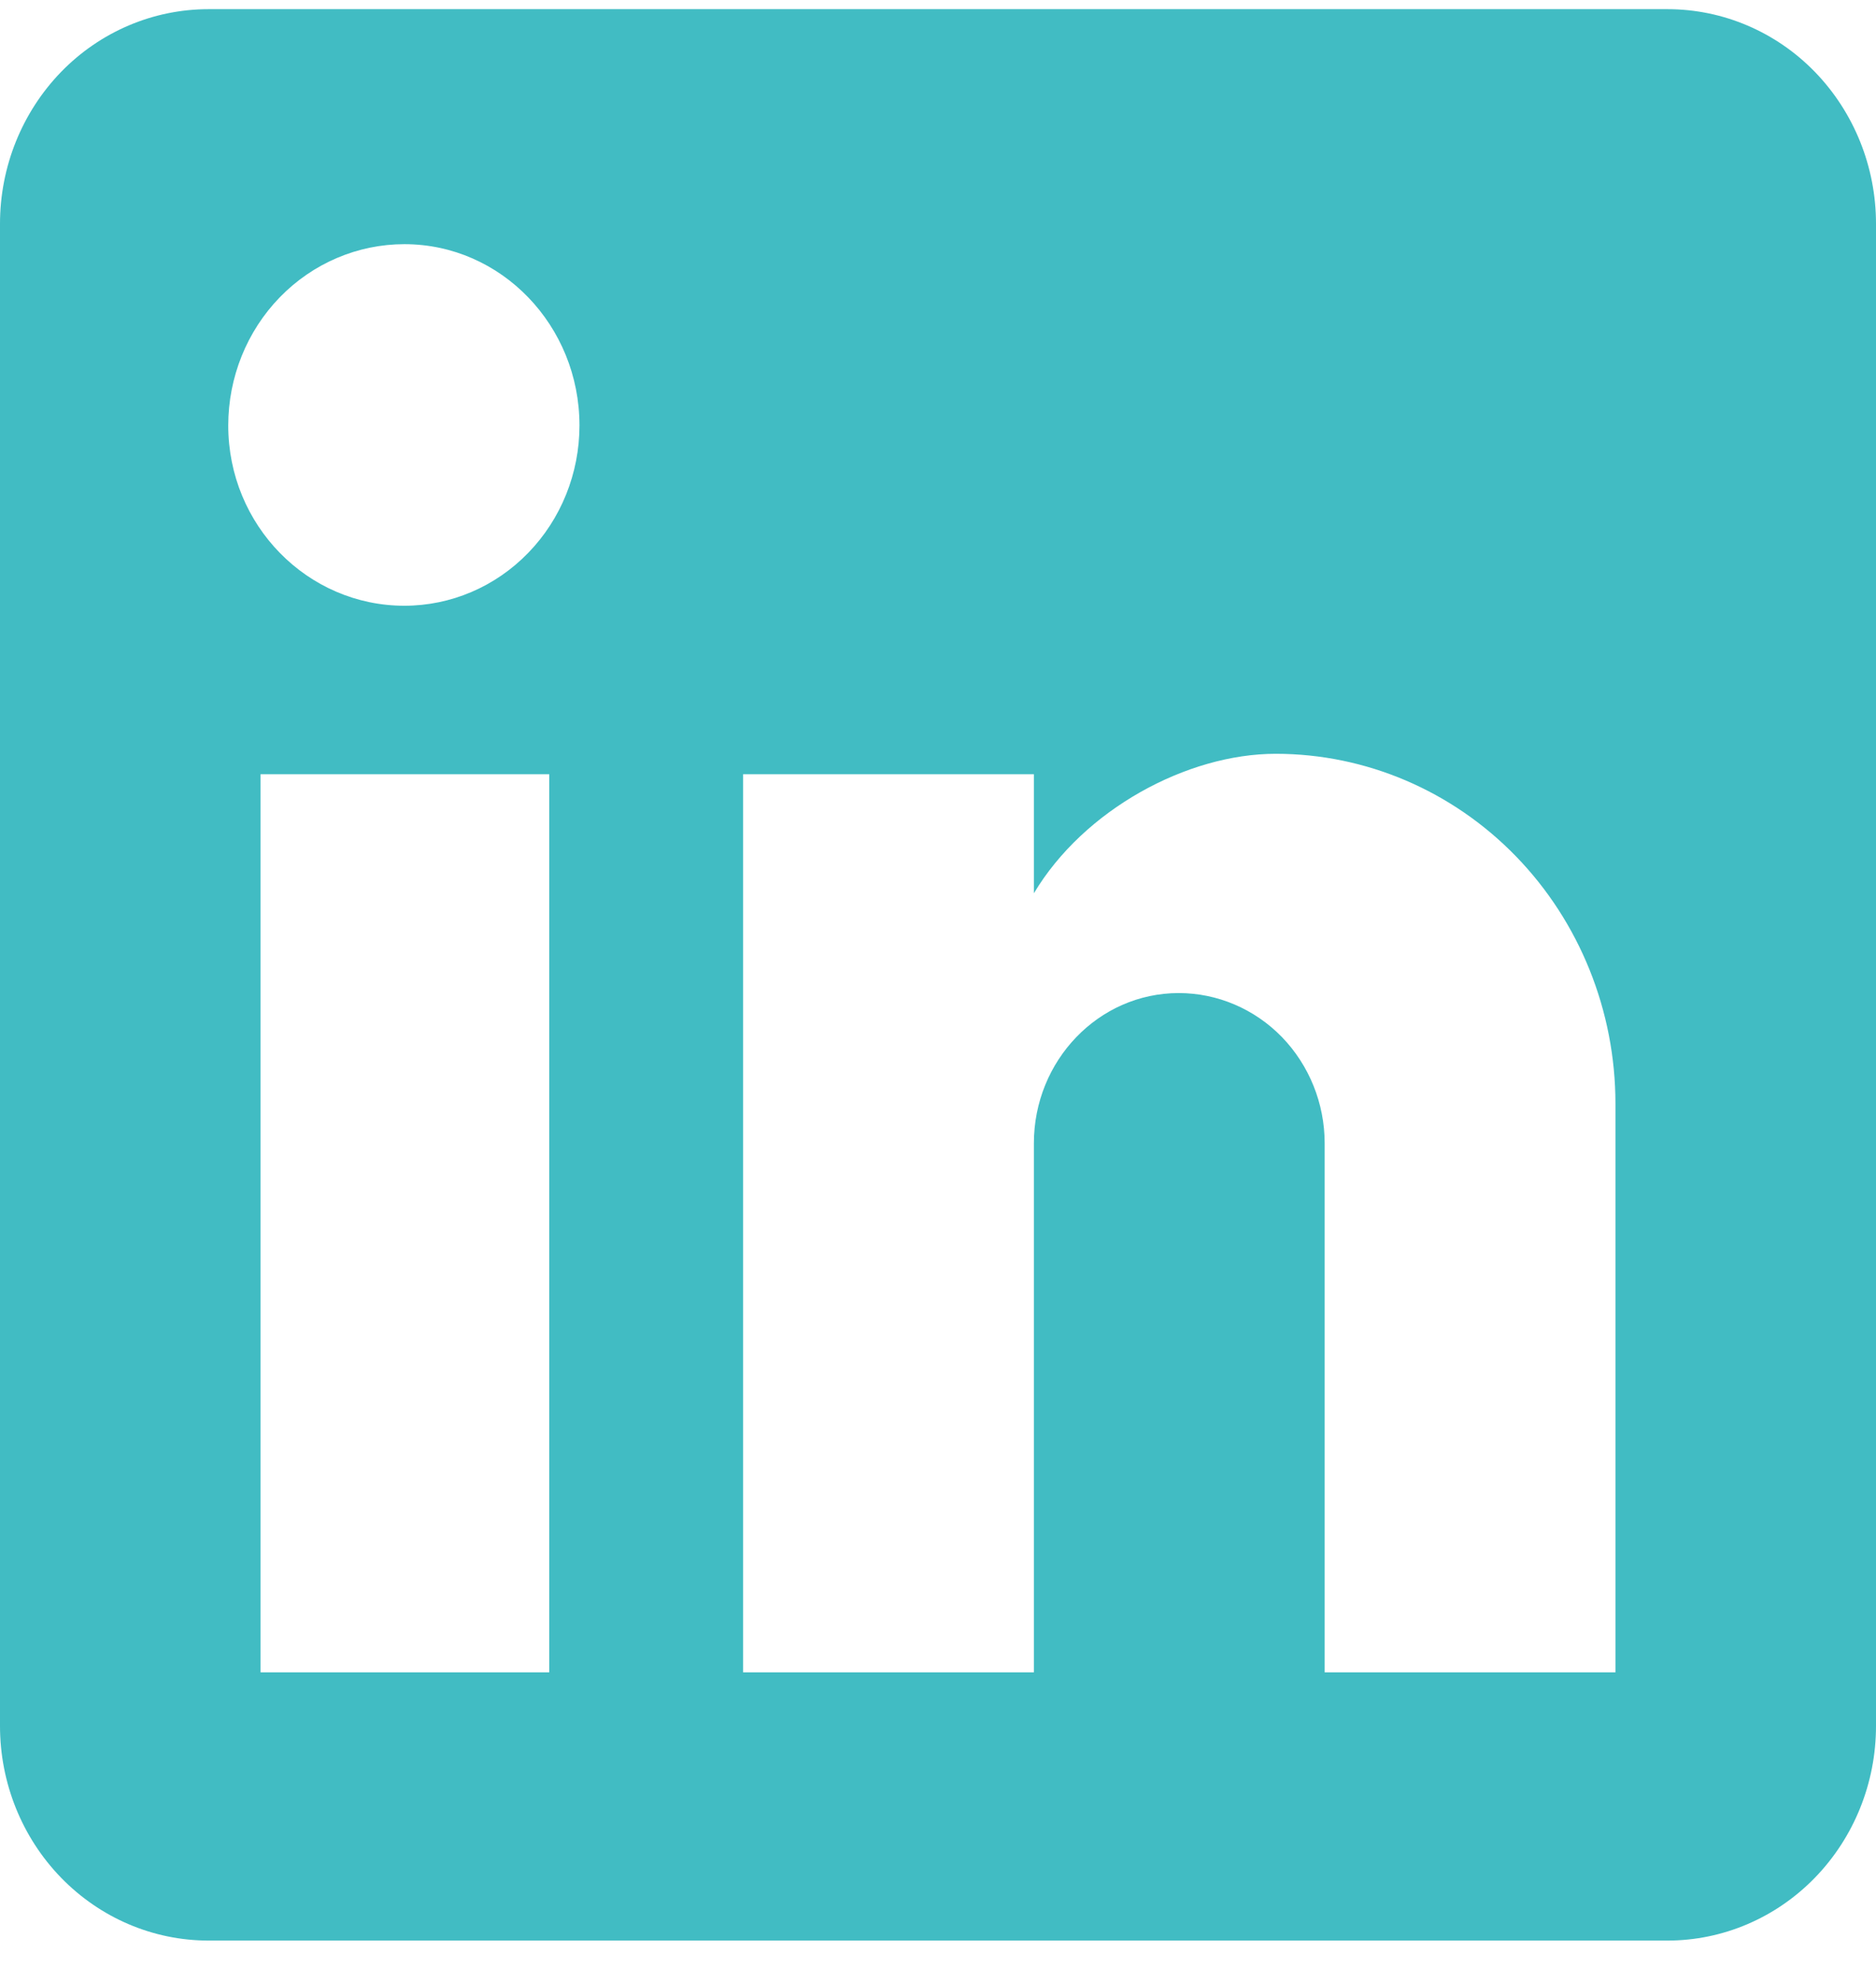 <svg width="18" height="19" viewBox="0 0 18 19" fill="none" xmlns="http://www.w3.org/2000/svg">
<path d="M16 0.088C16.53 0.088 17.039 0.304 17.414 0.69C17.789 1.077 18 1.6 18 2.146V16.555C18 17.101 17.789 17.624 17.414 18.01C17.039 18.396 16.53 18.613 16 18.613H2C1.47 18.613 0.961 18.396 0.586 18.01C0.211 17.624 0 17.101 0 16.555V2.146C0 1.6 0.211 1.077 0.586 0.69C0.961 0.304 1.47 0.088 2 0.088H16ZM15.5 16.04V10.585C15.5 9.696 15.156 8.842 14.545 8.213C13.934 7.584 13.105 7.23 12.24 7.23C11.39 7.23 10.4 7.765 9.92 8.568V7.426H7.13V16.04H9.92V10.966C9.92 10.174 10.54 9.525 11.31 9.525C11.681 9.525 12.037 9.677 12.3 9.947C12.562 10.218 12.71 10.584 12.71 10.966V16.04H15.5ZM3.88 5.81C4.326 5.81 4.753 5.628 5.068 5.303C5.383 4.979 5.56 4.539 5.56 4.081C5.56 3.124 4.81 2.342 3.88 2.342C3.432 2.342 3.002 2.525 2.685 2.851C2.368 3.177 2.19 3.62 2.19 4.081C2.19 5.038 2.95 5.81 3.88 5.81ZM5.27 16.04V7.426H2.5V16.04H5.27Z" fill="#41BCC3"/>
</svg>
